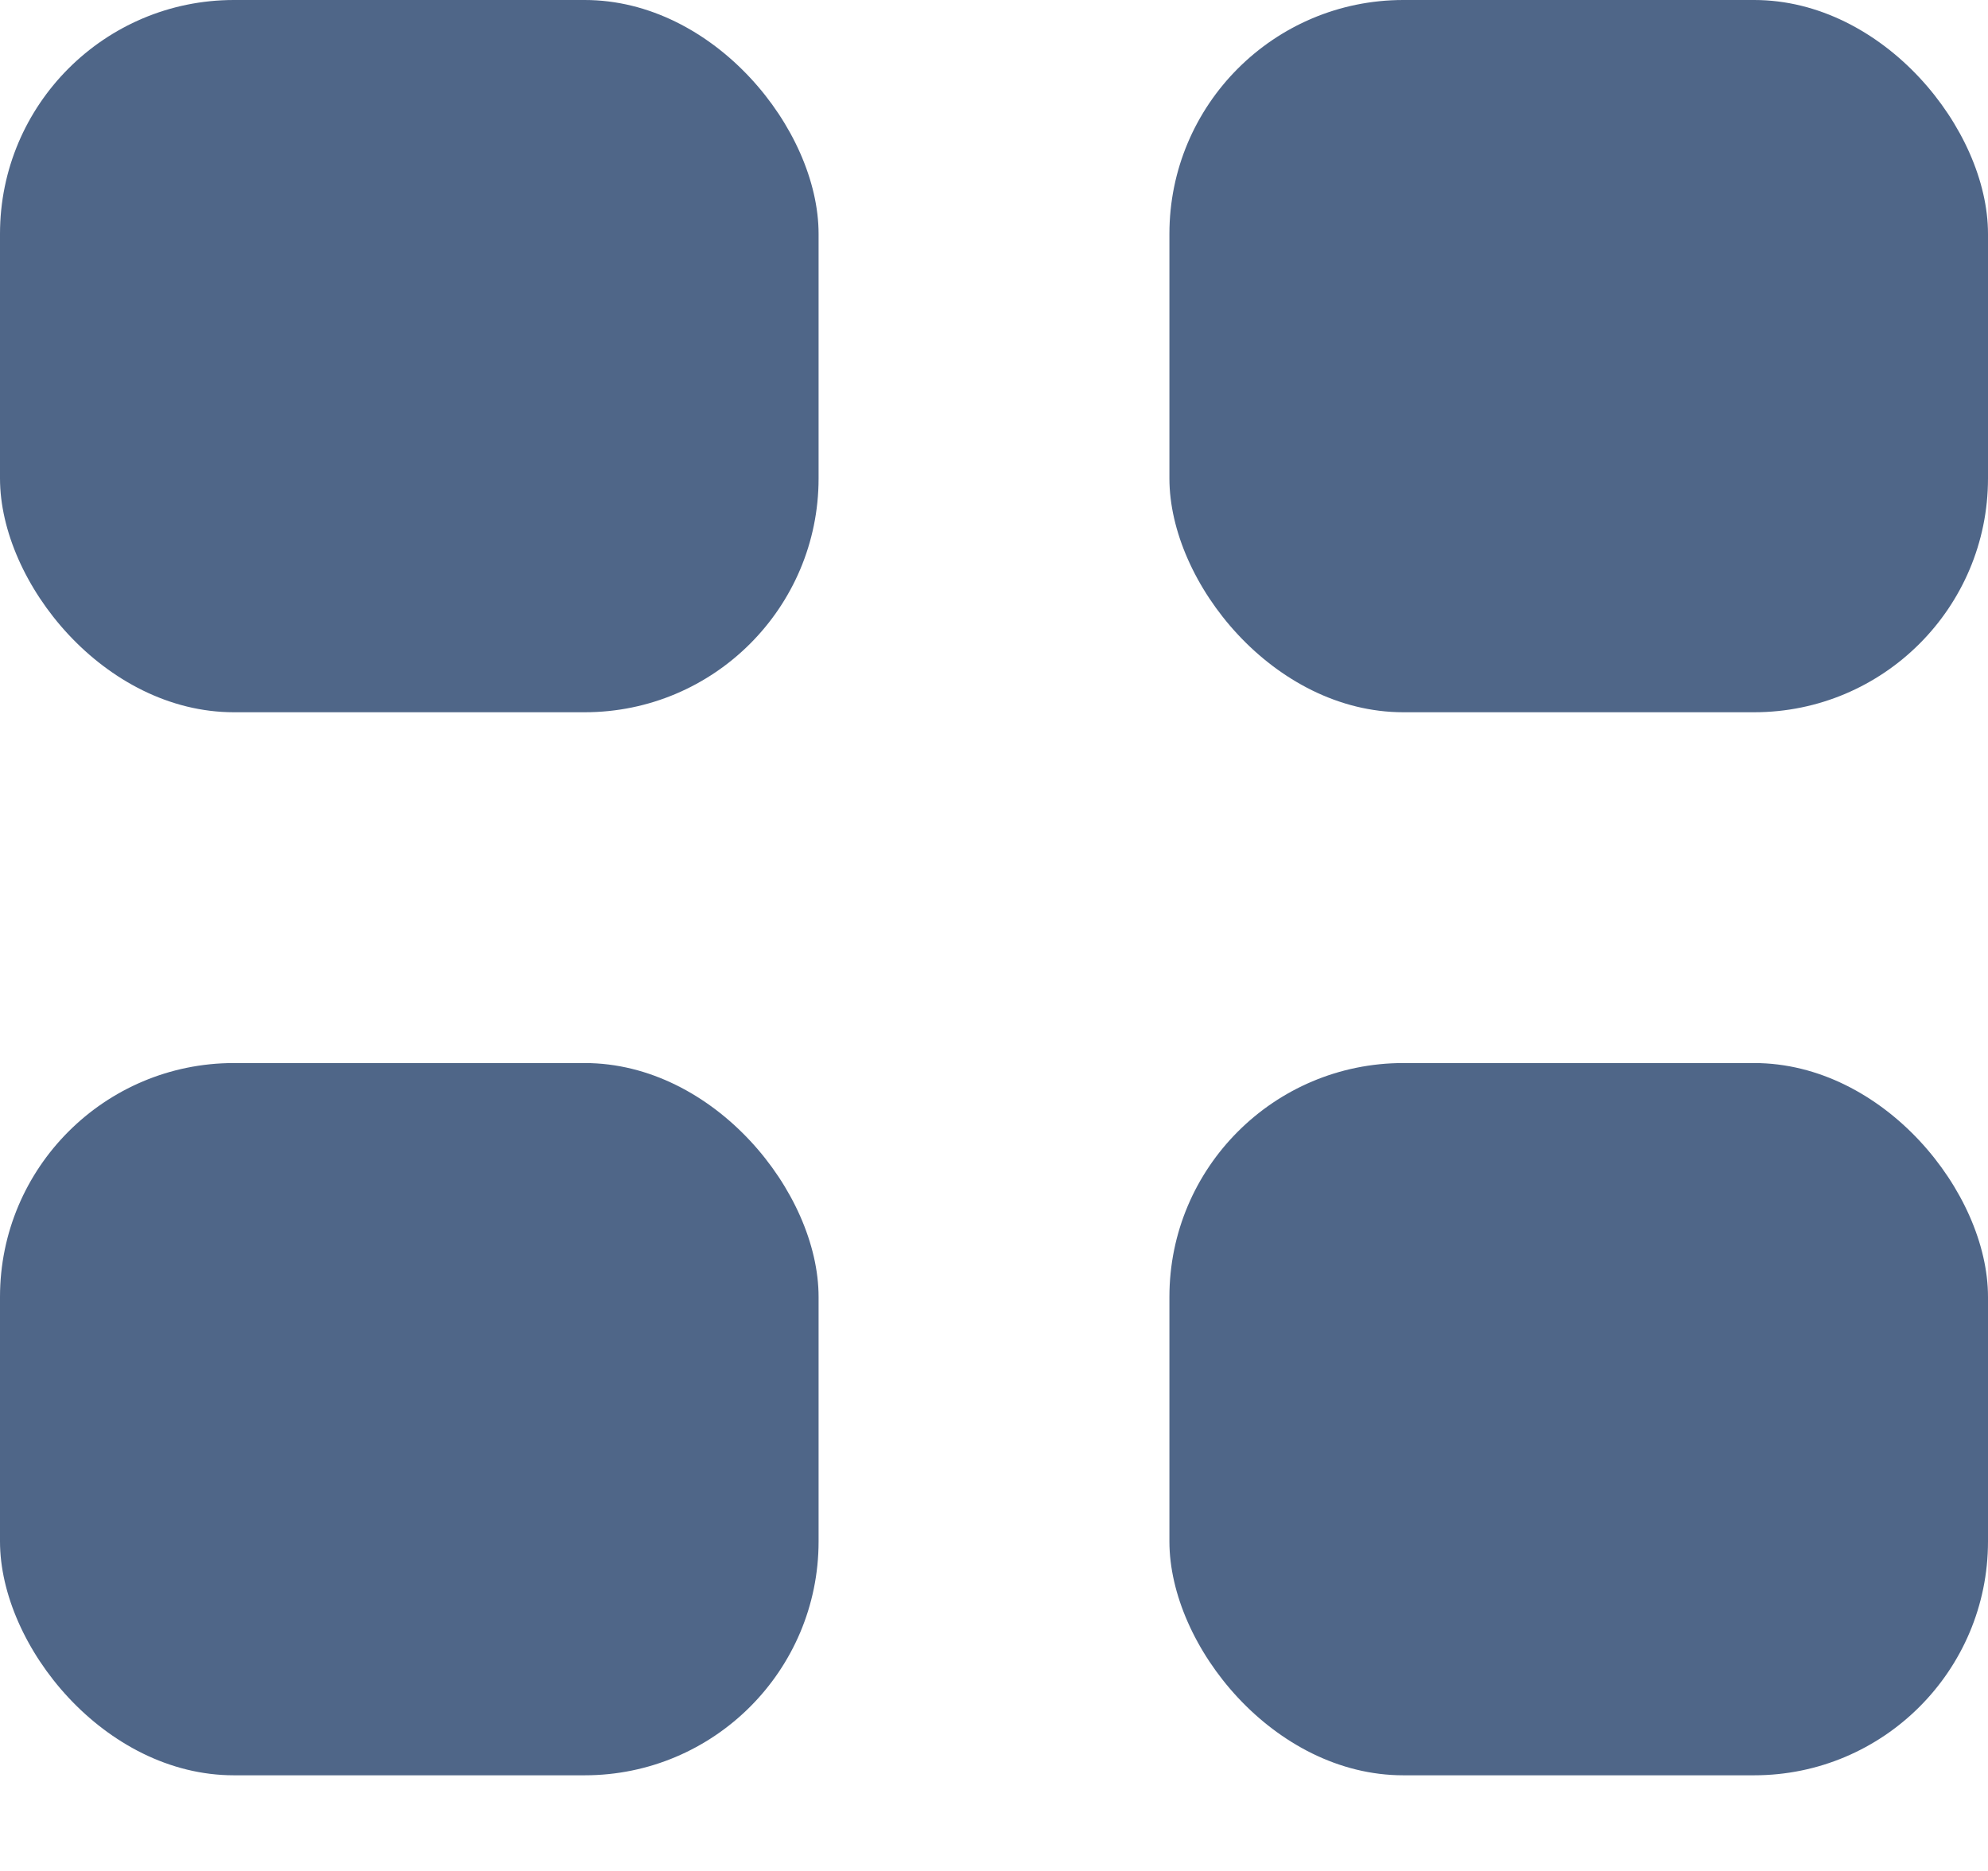<svg width="17" height="16" viewBox="0 0 17 16" fill="none" xmlns="http://www.w3.org/2000/svg">
<rect width="7" height="6.091" rx="2" fill="#4F6688"/>
<rect y="9.091" width="7" height="6.091" rx="2" fill="#4F6688"/>
<rect x="10" width="7" height="6.091" rx="2" fill="#4F6688"/>
<rect x="10" y="9.091" width="7" height="6.091" rx="2" fill="#4F6688"/>
</svg>
